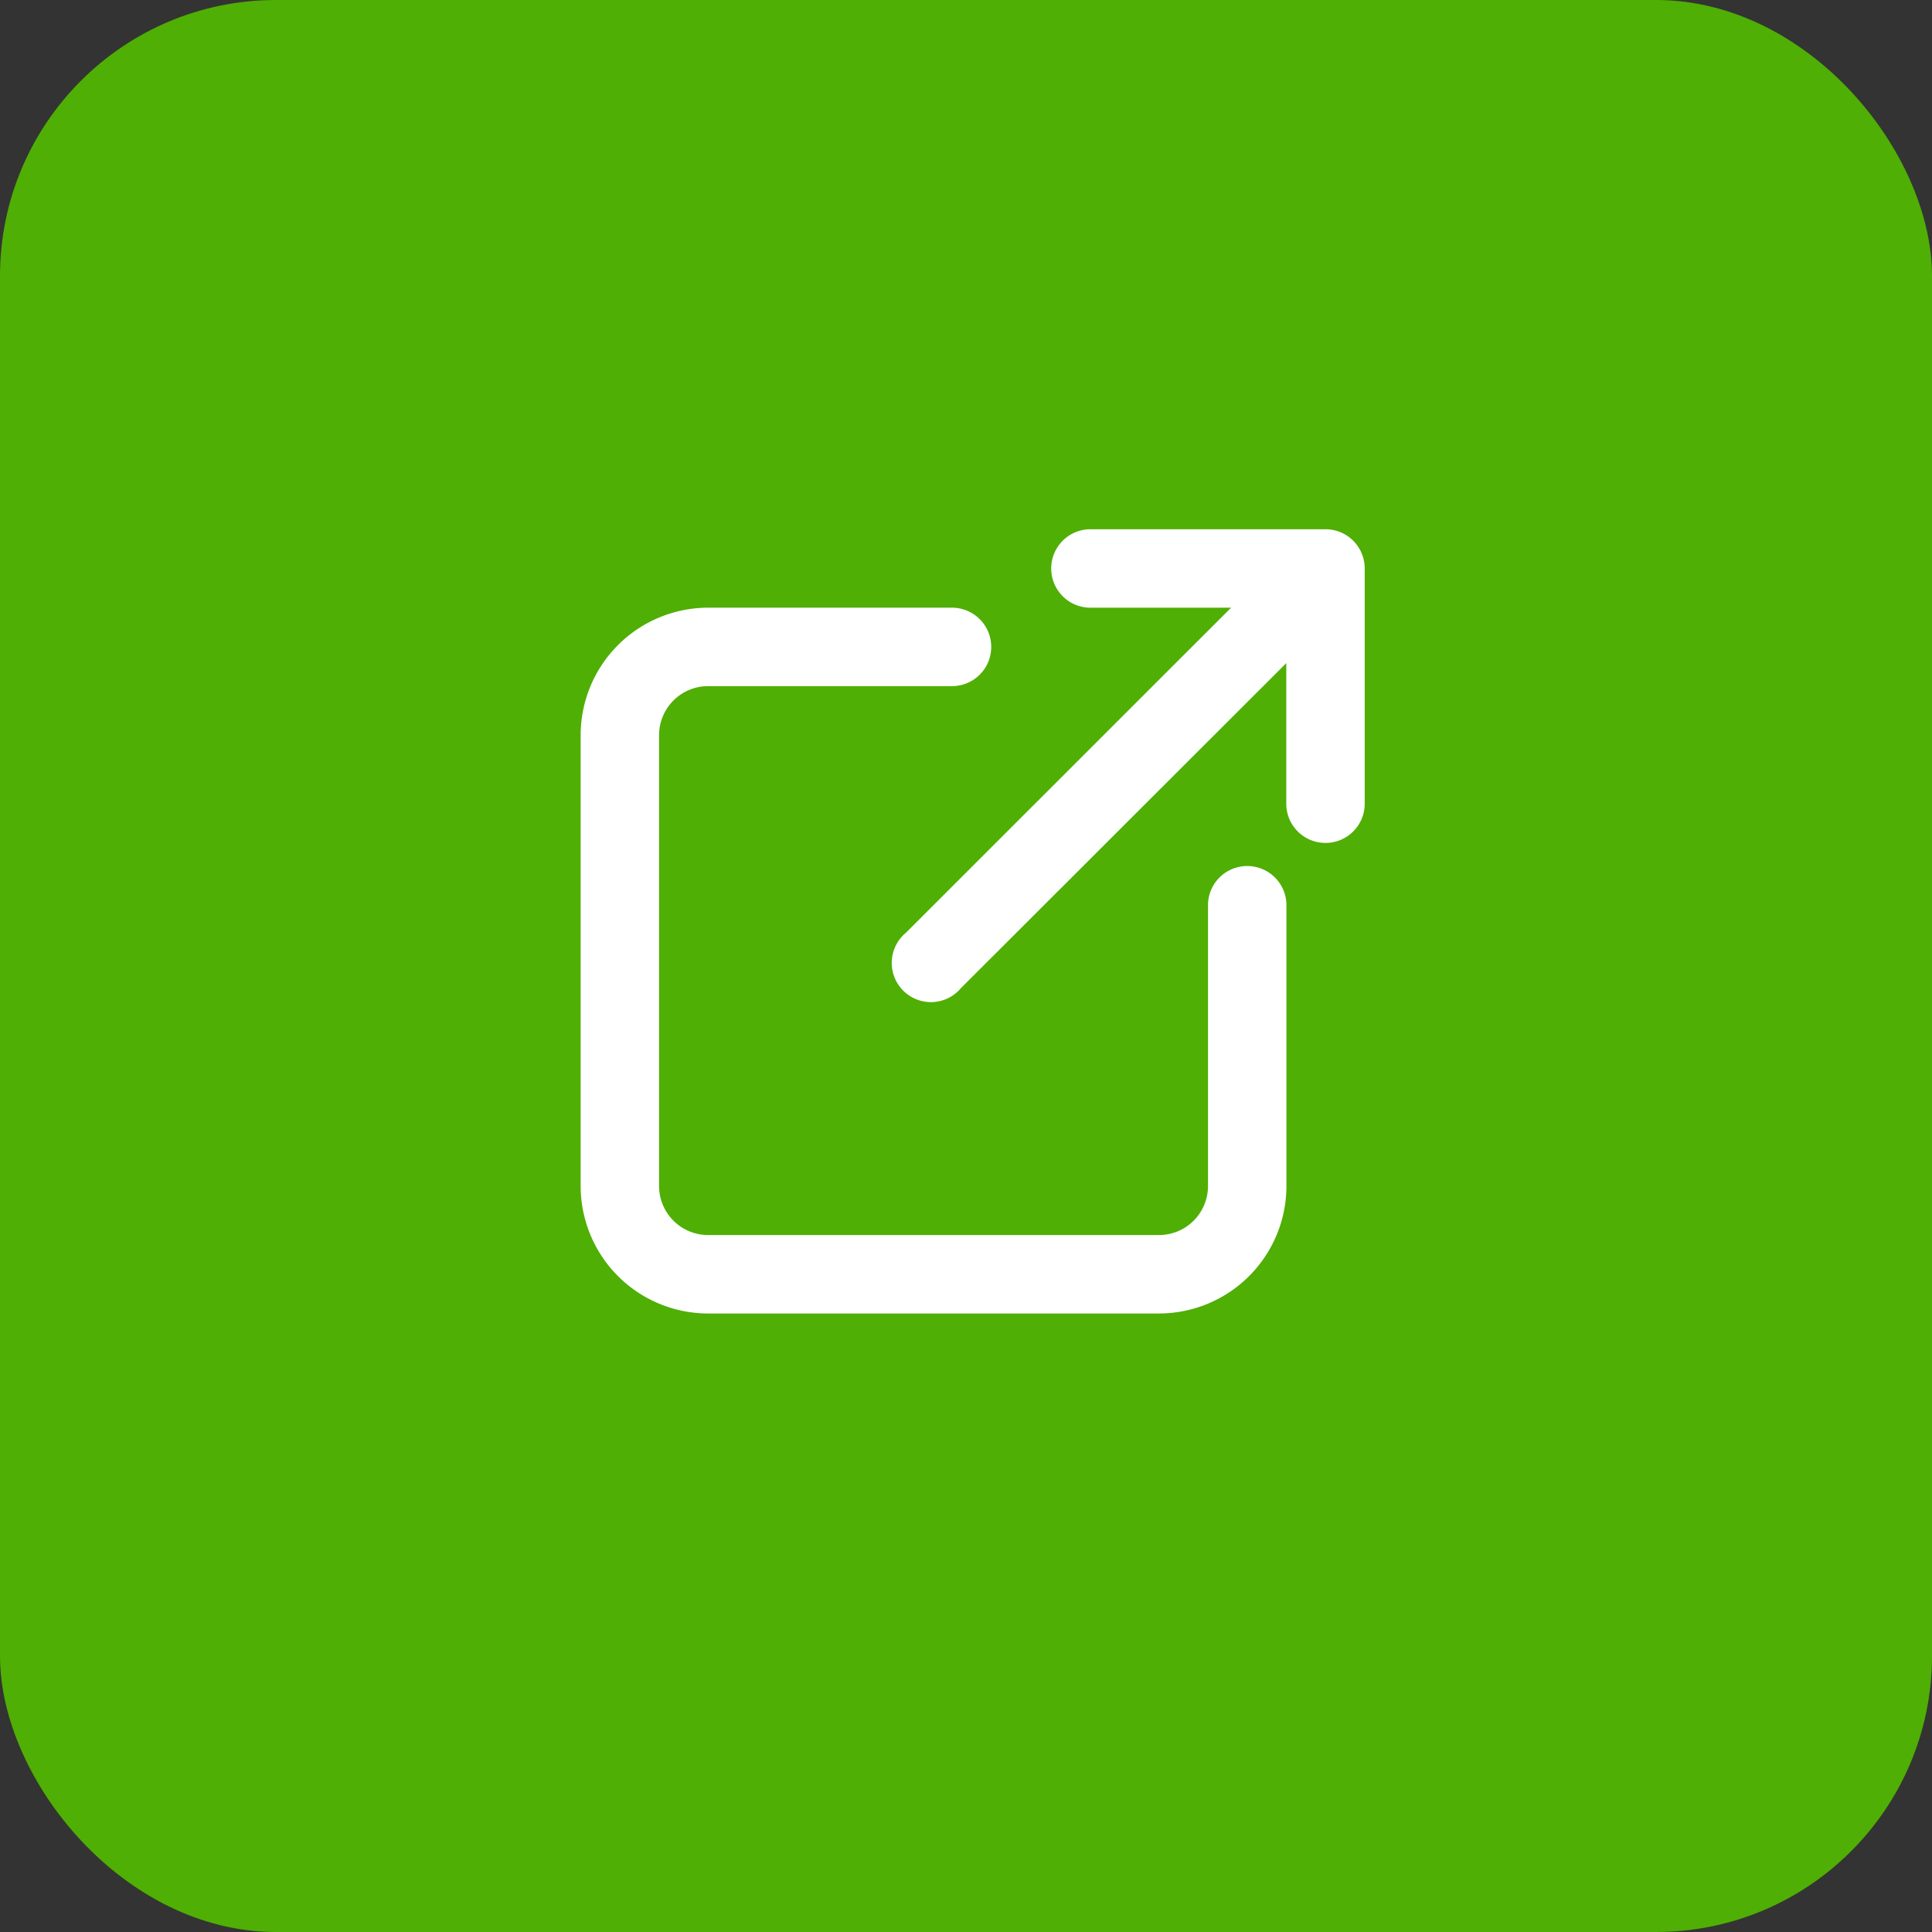 <svg xmlns="http://www.w3.org/2000/svg" width="35" height="35" viewBox="0 0 35 35">
  <rect x="0" y="0" width="35" height="35" fill="#333333" stroke="none"/>
  <g id="Export" transform="translate(-0.001)">
    <rect id="Rectangle_7289" data-name="Rectangle 7289" width="35" height="35" rx="5" transform="translate(0.001)" fill="#4faf04"/>
    <g id="share" transform="translate(10.52 9.588)">
      <path id="Path_33903" data-name="Path 33903" d="M17.813,2H13.552a.71.71,0,1,0,0,1.421H16.1L10.208,9.311a.71.71,0,1,0,1,1L17.1,4.425V6.972a.71.71,0,1,0,1.421,0V2.71A.71.71,0,0,0,17.813,2Z" transform="translate(-4.317 -2)" fill="#fff"/>
      <path id="Path_33904" data-name="Path 33904" d="M14.075,8.68a.71.71,0,0,0-.71.71v5.088a.888.888,0,0,1-.887.887H4.308a.888.888,0,0,1-.887-.887V6.308a.888.888,0,0,1,.887-.887h4.42A.71.71,0,0,0,8.727,4H4.308A2.311,2.311,0,0,0,2,6.308v8.169a2.311,2.311,0,0,0,2.308,2.309h8.169a2.311,2.311,0,0,0,2.309-2.308V9.39A.71.71,0,0,0,14.075,8.68Z" transform="translate(-2 -2.579)" fill="#fff"/>
    </g>
  </g>
</svg>
